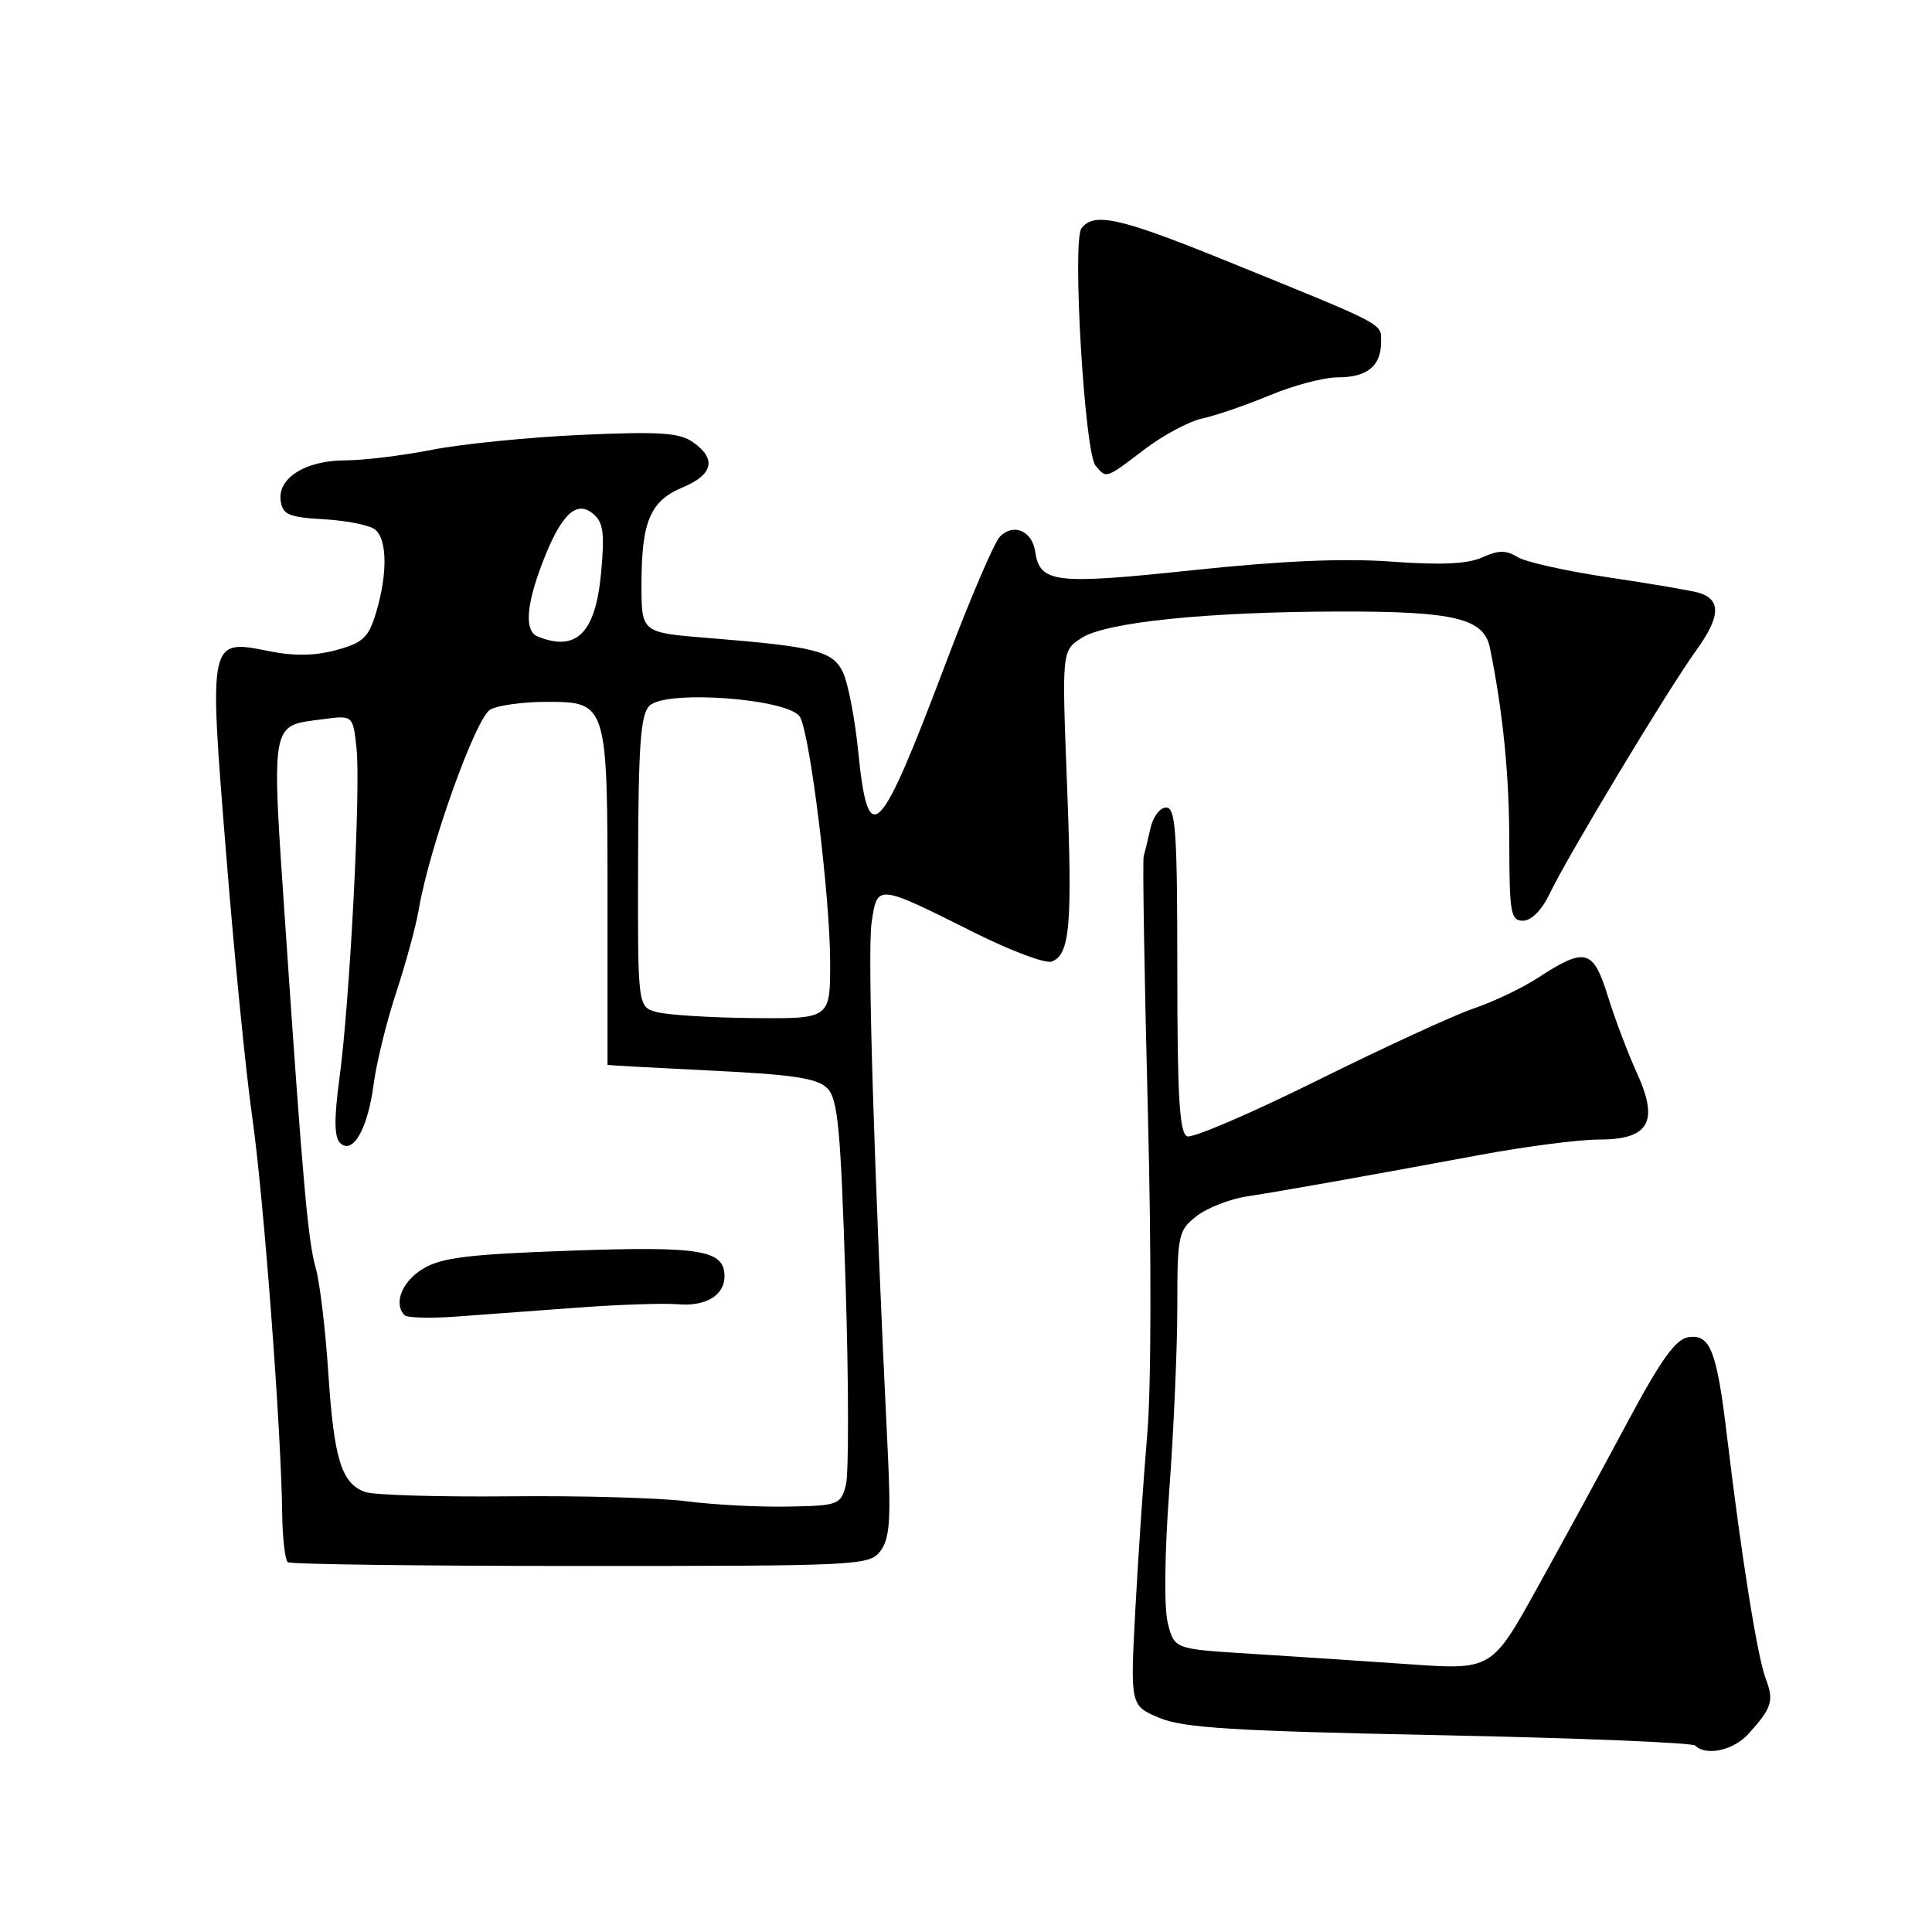<?xml version="1.0" encoding="UTF-8" standalone="no"?>
<!DOCTYPE svg PUBLIC "-//W3C//DTD SVG 1.1//EN" "http://www.w3.org/Graphics/SVG/1.1/DTD/svg11.dtd" >
<svg xmlns="http://www.w3.org/2000/svg" xmlns:xlink="http://www.w3.org/1999/xlink" version="1.1" viewBox="0 0 256 256">
 <g >
 <path fill="currentColor"
d=" M 231.68 229.75 C 234.82 226.26 235.09 225.37 233.95 222.38 C 232.86 219.50 230.75 206.27 228.86 190.50 C 227.49 178.98 226.64 176.77 223.75 177.18 C 222.04 177.42 220.11 180.11 215.62 188.50 C 212.39 194.55 207.02 204.40 203.70 210.39 C 197.66 221.29 197.66 221.29 186.58 220.51 C 180.49 220.09 171.03 219.46 165.56 219.12 C 155.62 218.50 155.62 218.50 154.75 215.12 C 154.23 213.12 154.31 205.90 154.94 197.43 C 155.52 189.56 156.00 178.63 156.00 173.14 C 156.00 163.64 156.13 163.05 158.53 161.16 C 159.92 160.06 162.96 158.87 165.28 158.52 C 169.98 157.80 180.11 156.00 196.30 153.00 C 202.24 151.90 209.22 151.00 211.81 151.00 C 218.51 151.00 219.86 148.67 216.91 142.21 C 215.73 139.62 213.99 135.03 213.05 132.00 C 211.10 125.74 210.07 125.47 203.76 129.58 C 201.70 130.92 197.87 132.75 195.26 133.63 C 192.64 134.52 183.33 138.81 174.56 143.16 C 165.79 147.51 158.03 150.84 157.31 150.57 C 156.29 150.17 156.00 145.36 156.00 128.53 C 156.00 110.18 155.78 107.00 154.52 107.00 C 153.70 107.00 152.77 108.24 152.44 109.75 C 152.10 111.26 151.70 112.95 151.54 113.50 C 151.39 114.05 151.63 129.12 152.09 147.00 C 152.58 165.87 152.55 183.90 152.02 190.00 C 151.53 195.78 150.81 206.24 150.44 213.25 C 149.76 226.00 149.76 226.00 153.63 227.63 C 156.81 228.96 163.40 229.37 190.72 229.92 C 208.98 230.29 224.25 230.91 224.63 231.30 C 226.07 232.73 229.71 231.93 231.68 229.75 Z  M 116.67 205.50 C 117.88 203.89 118.07 201.37 117.64 192.50 C 115.81 154.93 114.92 126.00 115.49 122.25 C 116.26 117.09 116.13 117.08 129.20 123.62 C 133.99 126.01 138.56 127.72 139.36 127.41 C 141.78 126.49 142.11 122.65 141.39 104.04 C 140.70 86.24 140.70 86.24 143.29 84.55 C 146.50 82.44 159.93 81.06 177.60 81.03 C 192.73 81.00 196.63 81.94 197.42 85.83 C 199.16 94.41 199.99 102.69 199.99 111.75 C 200.00 120.98 200.18 122.00 201.81 122.00 C 202.91 122.00 204.30 120.59 205.33 118.44 C 207.72 113.43 221.04 91.31 224.77 86.16 C 227.96 81.75 228.08 79.47 225.16 78.56 C 224.25 78.28 218.88 77.36 213.23 76.52 C 207.58 75.68 202.10 74.46 201.05 73.80 C 199.57 72.88 198.54 72.89 196.42 73.85 C 194.49 74.73 190.98 74.90 184.43 74.42 C 178.06 73.95 169.83 74.31 158.00 75.56 C 139.74 77.49 137.79 77.26 137.17 73.09 C 136.76 70.32 134.28 69.28 132.49 71.11 C 131.74 71.88 128.59 79.24 125.47 87.48 C 116.42 111.44 115.05 112.83 113.70 99.42 C 113.26 95.07 112.34 90.39 111.67 89.02 C 110.30 86.25 108.04 85.68 93.75 84.53 C 85.00 83.82 85.00 83.82 85.00 77.48 C 85.00 69.10 86.15 66.38 90.46 64.58 C 94.50 62.89 94.98 60.80 91.82 58.59 C 90.03 57.33 87.38 57.16 77.07 57.62 C 70.16 57.93 61.26 58.82 57.29 59.59 C 53.33 60.37 48.14 61.00 45.76 61.00 C 40.51 61.00 36.76 63.34 37.19 66.35 C 37.46 68.21 38.25 68.54 42.97 68.81 C 45.98 68.98 49.02 69.60 49.72 70.18 C 51.31 71.50 51.36 76.06 49.84 81.14 C 48.84 84.48 48.12 85.16 44.59 86.13 C 41.80 86.90 38.99 86.95 35.75 86.30 C 27.63 84.67 27.66 84.50 29.96 113.08 C 31.03 126.51 32.59 142.22 33.42 148.00 C 34.93 158.57 37.26 189.34 37.39 200.50 C 37.43 203.80 37.77 206.72 38.14 207.00 C 38.51 207.28 55.99 207.50 76.99 207.50 C 113.99 207.50 115.21 207.44 116.67 205.50 Z  M 151.62 59.57 C 154.09 57.68 157.55 55.83 159.31 55.45 C 161.06 55.08 165.07 53.70 168.22 52.39 C 171.37 51.07 175.44 50.00 177.27 50.00 C 181.17 50.00 183.00 48.50 183.00 45.31 C 183.00 42.79 183.91 43.26 162.13 34.42 C 148.38 28.85 144.94 28.08 143.30 30.25 C 142.05 31.90 143.71 59.95 145.16 61.69 C 146.61 63.44 146.49 63.48 151.62 59.57 Z  M 91.00 198.93 C 87.42 198.47 76.85 198.17 67.50 198.27 C 58.15 198.36 49.56 198.11 48.40 197.70 C 45.25 196.59 44.25 193.36 43.50 181.90 C 43.13 176.18 42.38 169.93 41.83 168.00 C 40.82 164.49 40.12 156.63 37.90 124.00 C 35.93 95.03 35.72 96.25 42.76 95.30 C 46.77 94.77 46.77 94.77 47.24 99.13 C 47.82 104.46 46.36 132.71 44.97 142.93 C 44.26 148.19 44.29 150.68 45.05 151.43 C 46.73 153.09 48.73 149.61 49.51 143.67 C 49.88 140.83 51.23 135.35 52.50 131.50 C 53.77 127.65 55.12 122.70 55.49 120.50 C 56.88 112.29 63.06 95.04 64.98 94.01 C 66.02 93.45 69.36 93.00 72.40 93.00 C 80.46 93.00 80.50 93.14 80.50 119.25 C 80.50 131.21 80.50 141.04 80.50 141.10 C 80.50 141.15 86.68 141.49 94.23 141.86 C 105.07 142.38 108.30 142.87 109.61 144.19 C 111.03 145.60 111.39 149.48 112.04 169.98 C 112.46 183.24 112.48 195.32 112.08 196.80 C 111.39 199.39 111.07 199.51 104.43 199.63 C 100.62 199.71 94.58 199.39 91.00 198.93 Z  M 76.50 173.27 C 82.00 172.86 88.00 172.66 89.83 172.82 C 93.51 173.14 96.00 171.64 96.00 169.12 C 96.00 165.63 92.86 165.11 75.63 165.72 C 62.01 166.20 58.49 166.63 56.01 168.14 C 53.25 169.82 52.10 172.77 53.62 174.28 C 53.96 174.62 57.00 174.70 60.37 174.46 C 63.74 174.22 71.00 173.68 76.50 173.27 Z  M 87.00 134.10 C 84.50 133.40 84.50 133.40 84.55 114.19 C 84.59 98.75 84.88 94.69 86.05 93.52 C 88.23 91.34 104.71 92.59 106.02 95.03 C 107.38 97.58 110.00 118.96 110.00 127.55 C 110.00 135.00 110.00 135.00 99.75 134.90 C 94.11 134.85 88.38 134.48 87.00 134.10 Z  M 71.25 84.34 C 69.50 83.63 69.69 80.31 71.82 74.72 C 74.28 68.23 76.34 66.21 78.57 68.06 C 79.95 69.21 80.14 70.59 79.64 75.98 C 78.90 83.90 76.38 86.41 71.25 84.34 Z "/>
</g>
</svg>